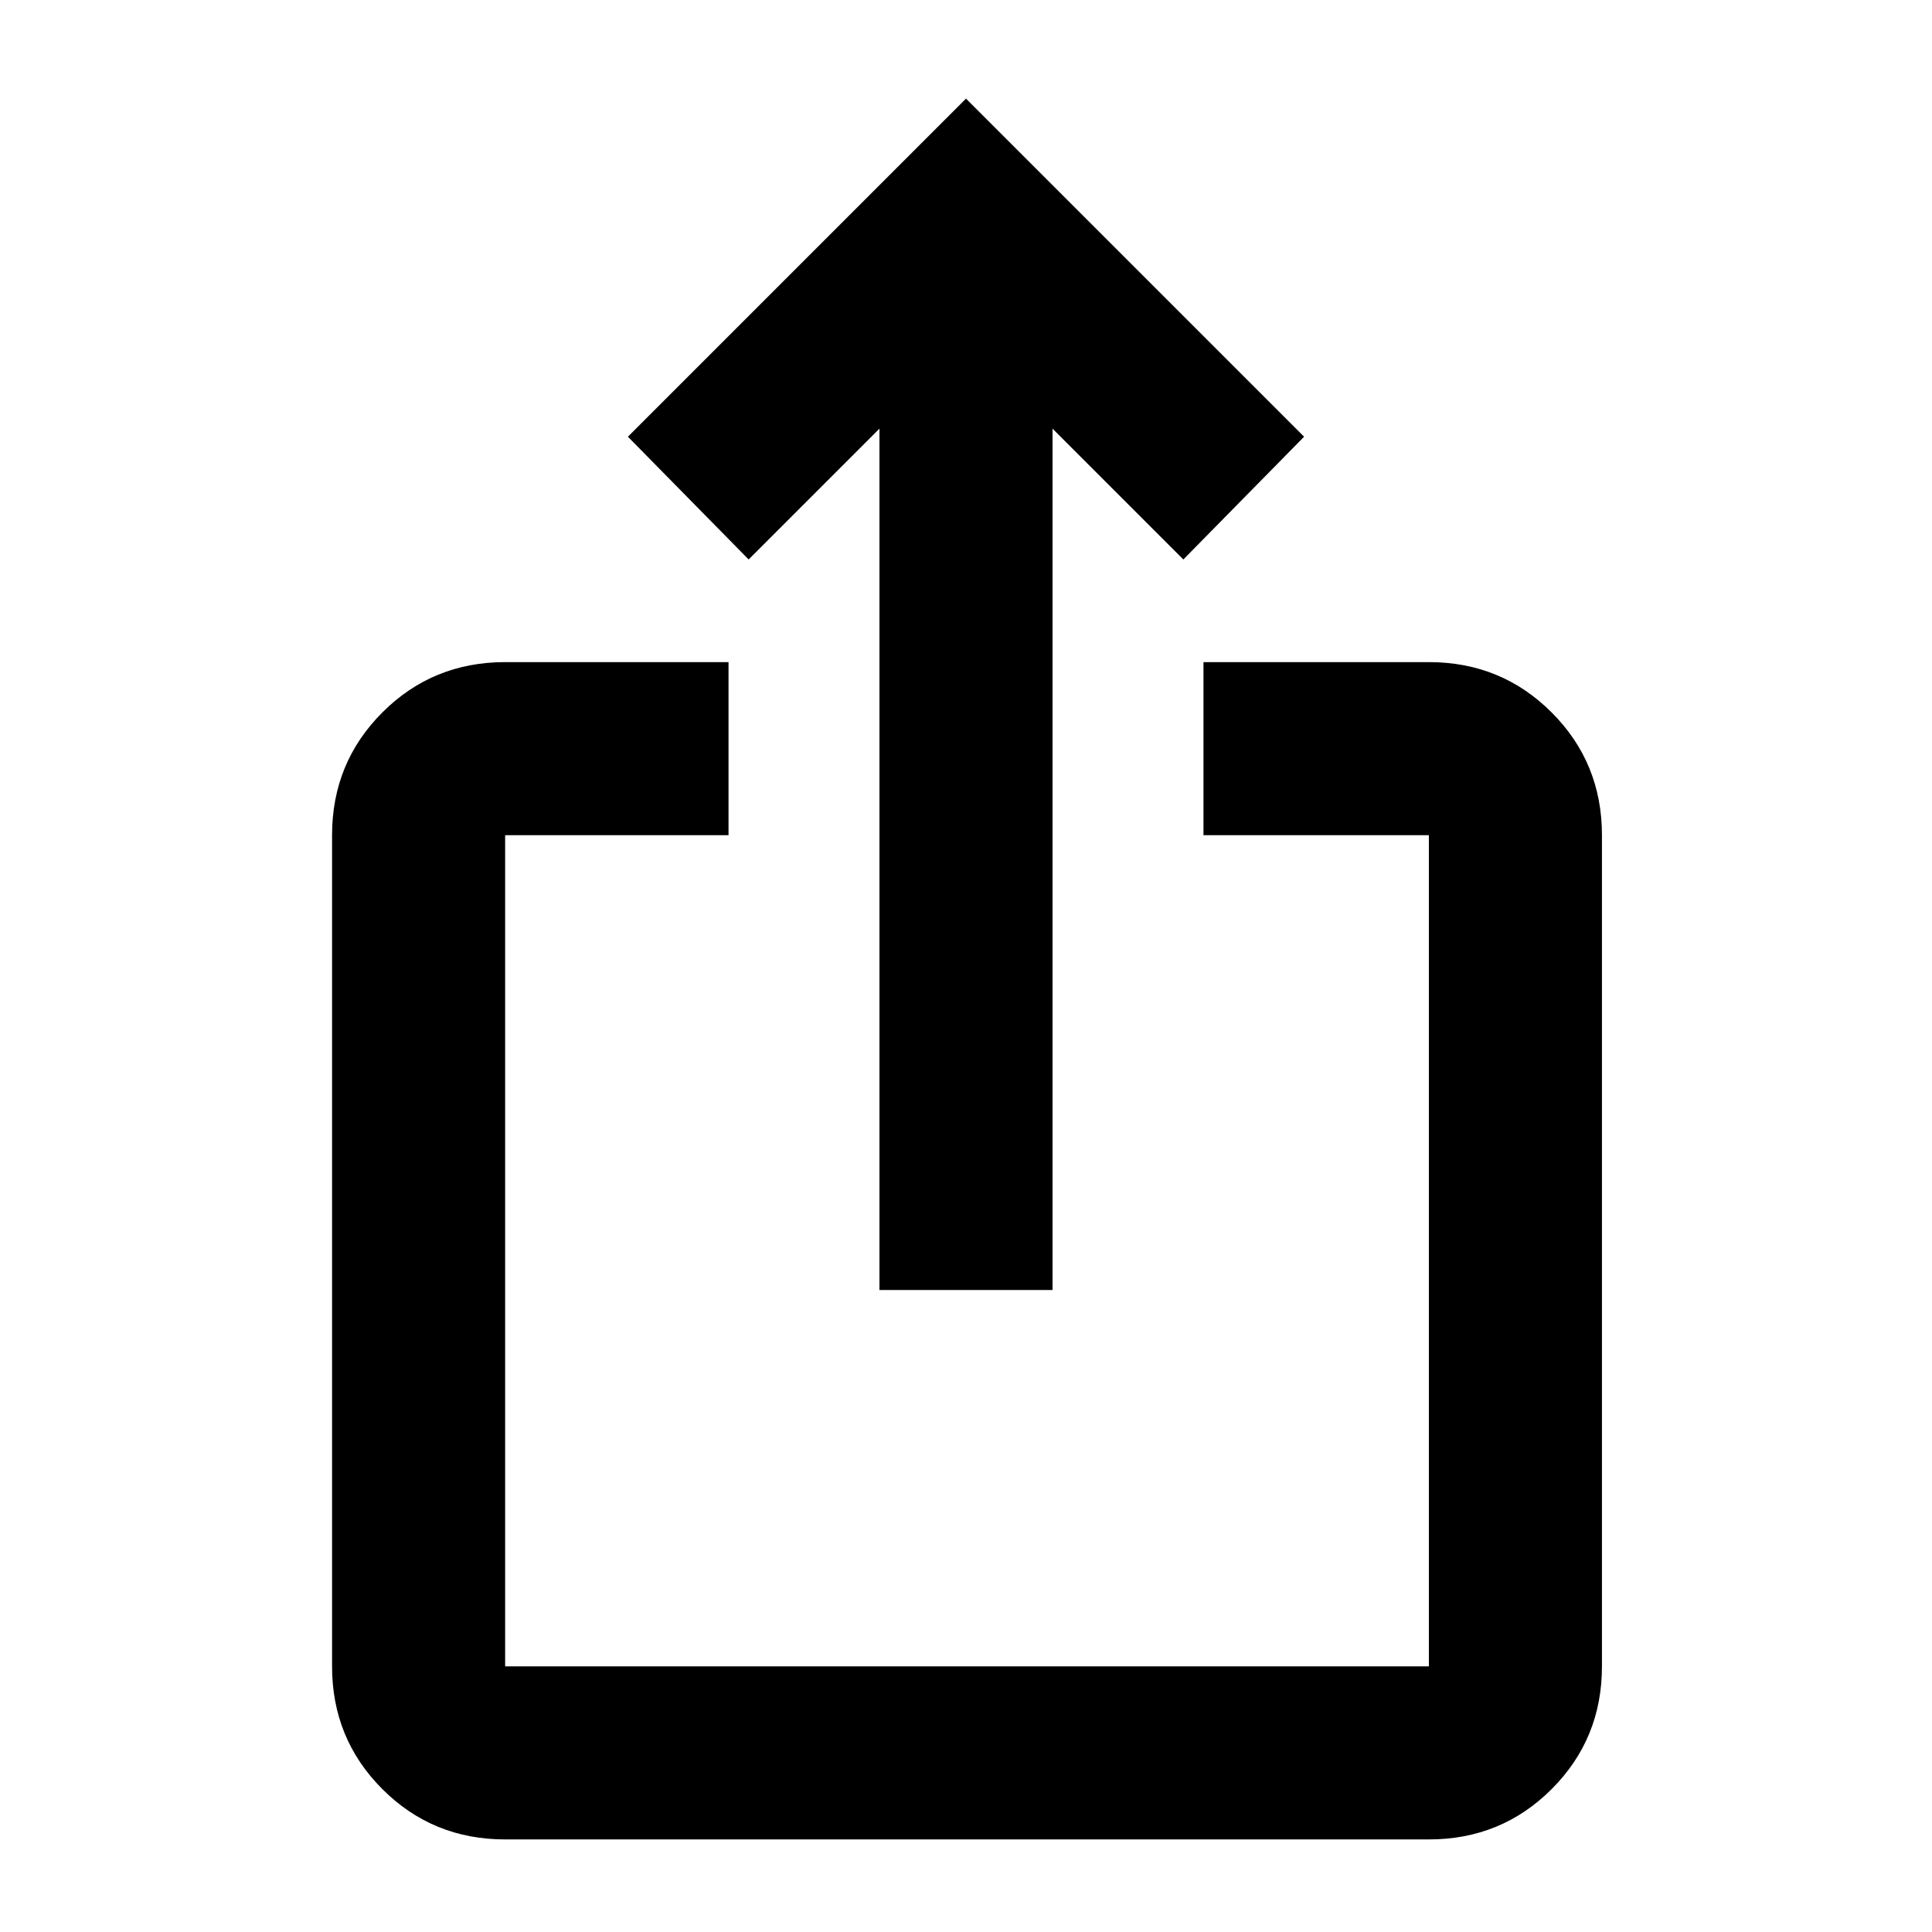 <svg xmlns="http://www.w3.org/2000/svg" height="24" width="24"><path d="M6.275 22.85q-.9 0-1.525-.625-.625-.625-.625-1.525V10.375q0-.9.625-1.525.625-.625 1.525-.625H9.05v2.15H6.275V20.7H17.75V10.375h-2.8v-2.15h2.8q.9 0 1.525.625.625.625.625 1.525V20.7q0 .9-.625 1.525-.625.625-1.525.625Zm4.65-6.825v-10.7L9.3 6.95 7.8 5.425l4.2-4.2 4.2 4.2-1.5 1.525-1.625-1.625v10.7Z"/></svg>
